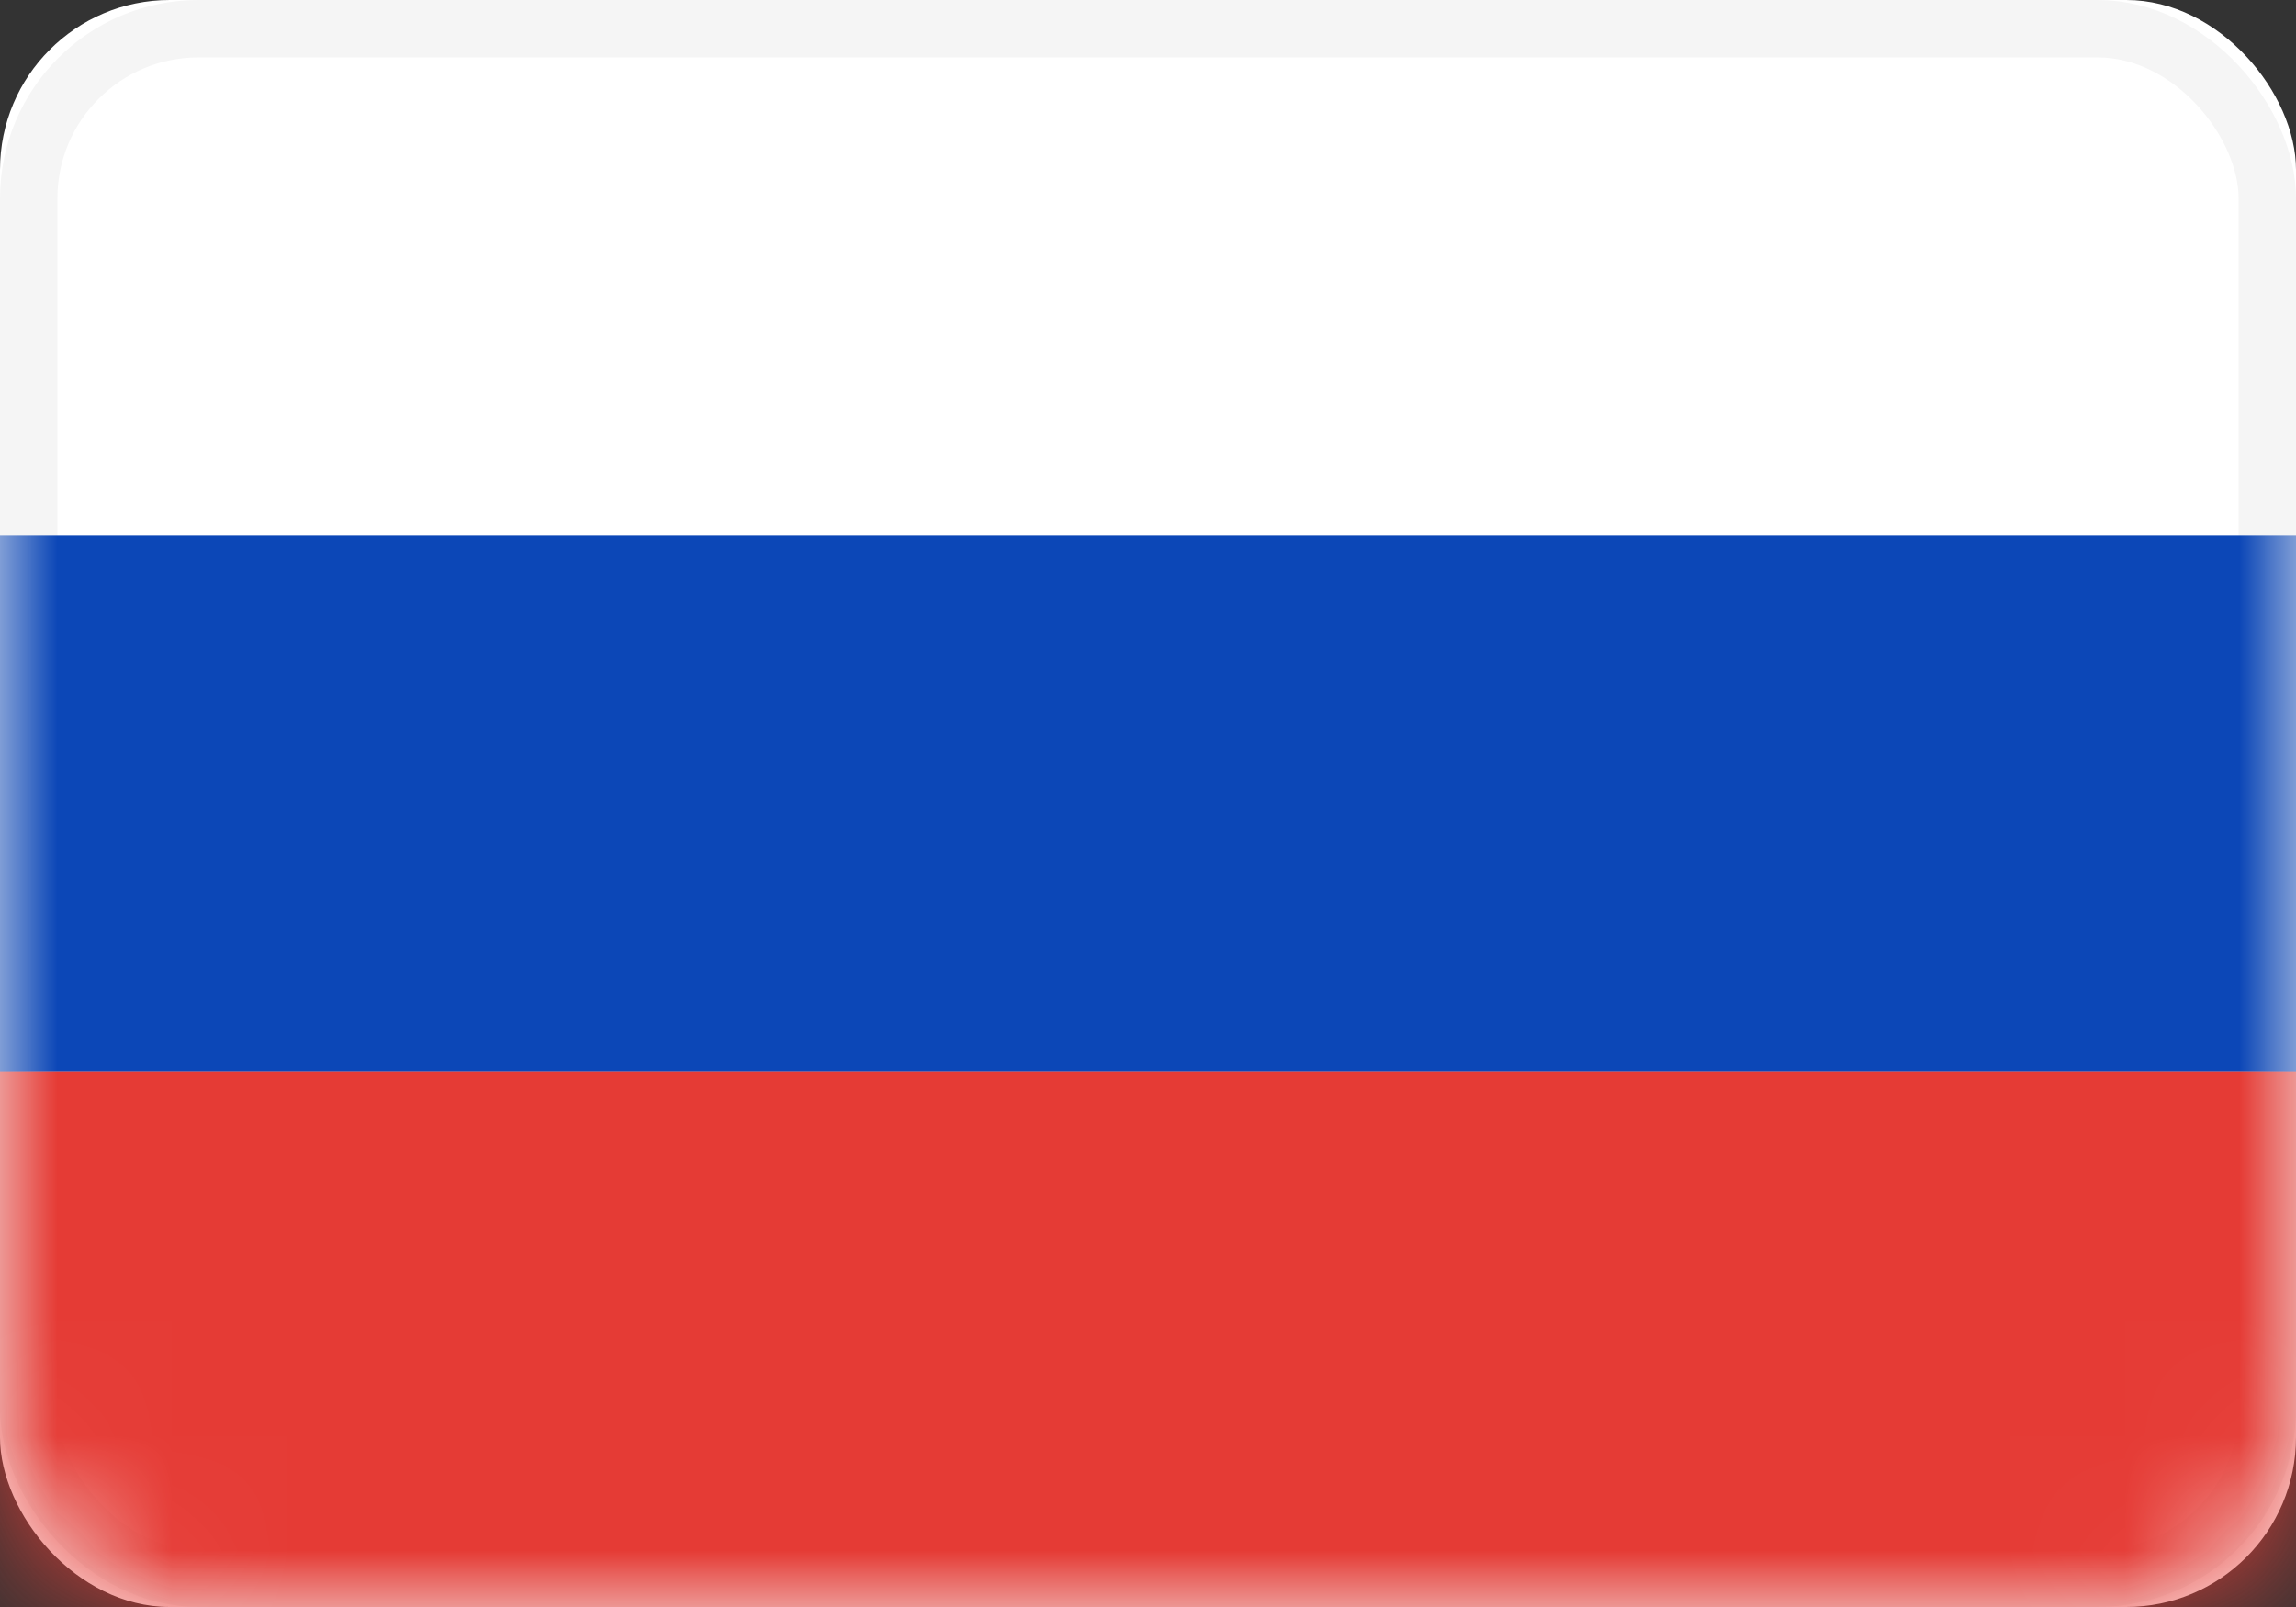 <svg width="20" height="14" xmlns="http://www.w3.org/2000/svg" xmlns:xlink="http://www.w3.org/1999/xlink"><rect width="100%" height="100%" fill="#333333" stroke="none"/><defs><rect id="a" width="20" height="14" rx="1.479"/></defs><g fill="none" fill-rule="evenodd"><mask id="b" fill="#fff"><use xlink:href="#a"/></mask><use fill="#FFF" xlink:href="#a"/><rect stroke="#F5F5F5" stroke-width=".5" x=".25" y=".25" width="19.5" height="13.5" rx="1.479"/><path fill="#0C47B7" mask="url(#b)" d="M0 4.667h20v4.667H0z"/><path fill="#E53B35" mask="url(#b)" d="M0 9.333h20V14H0z"/></g></svg>